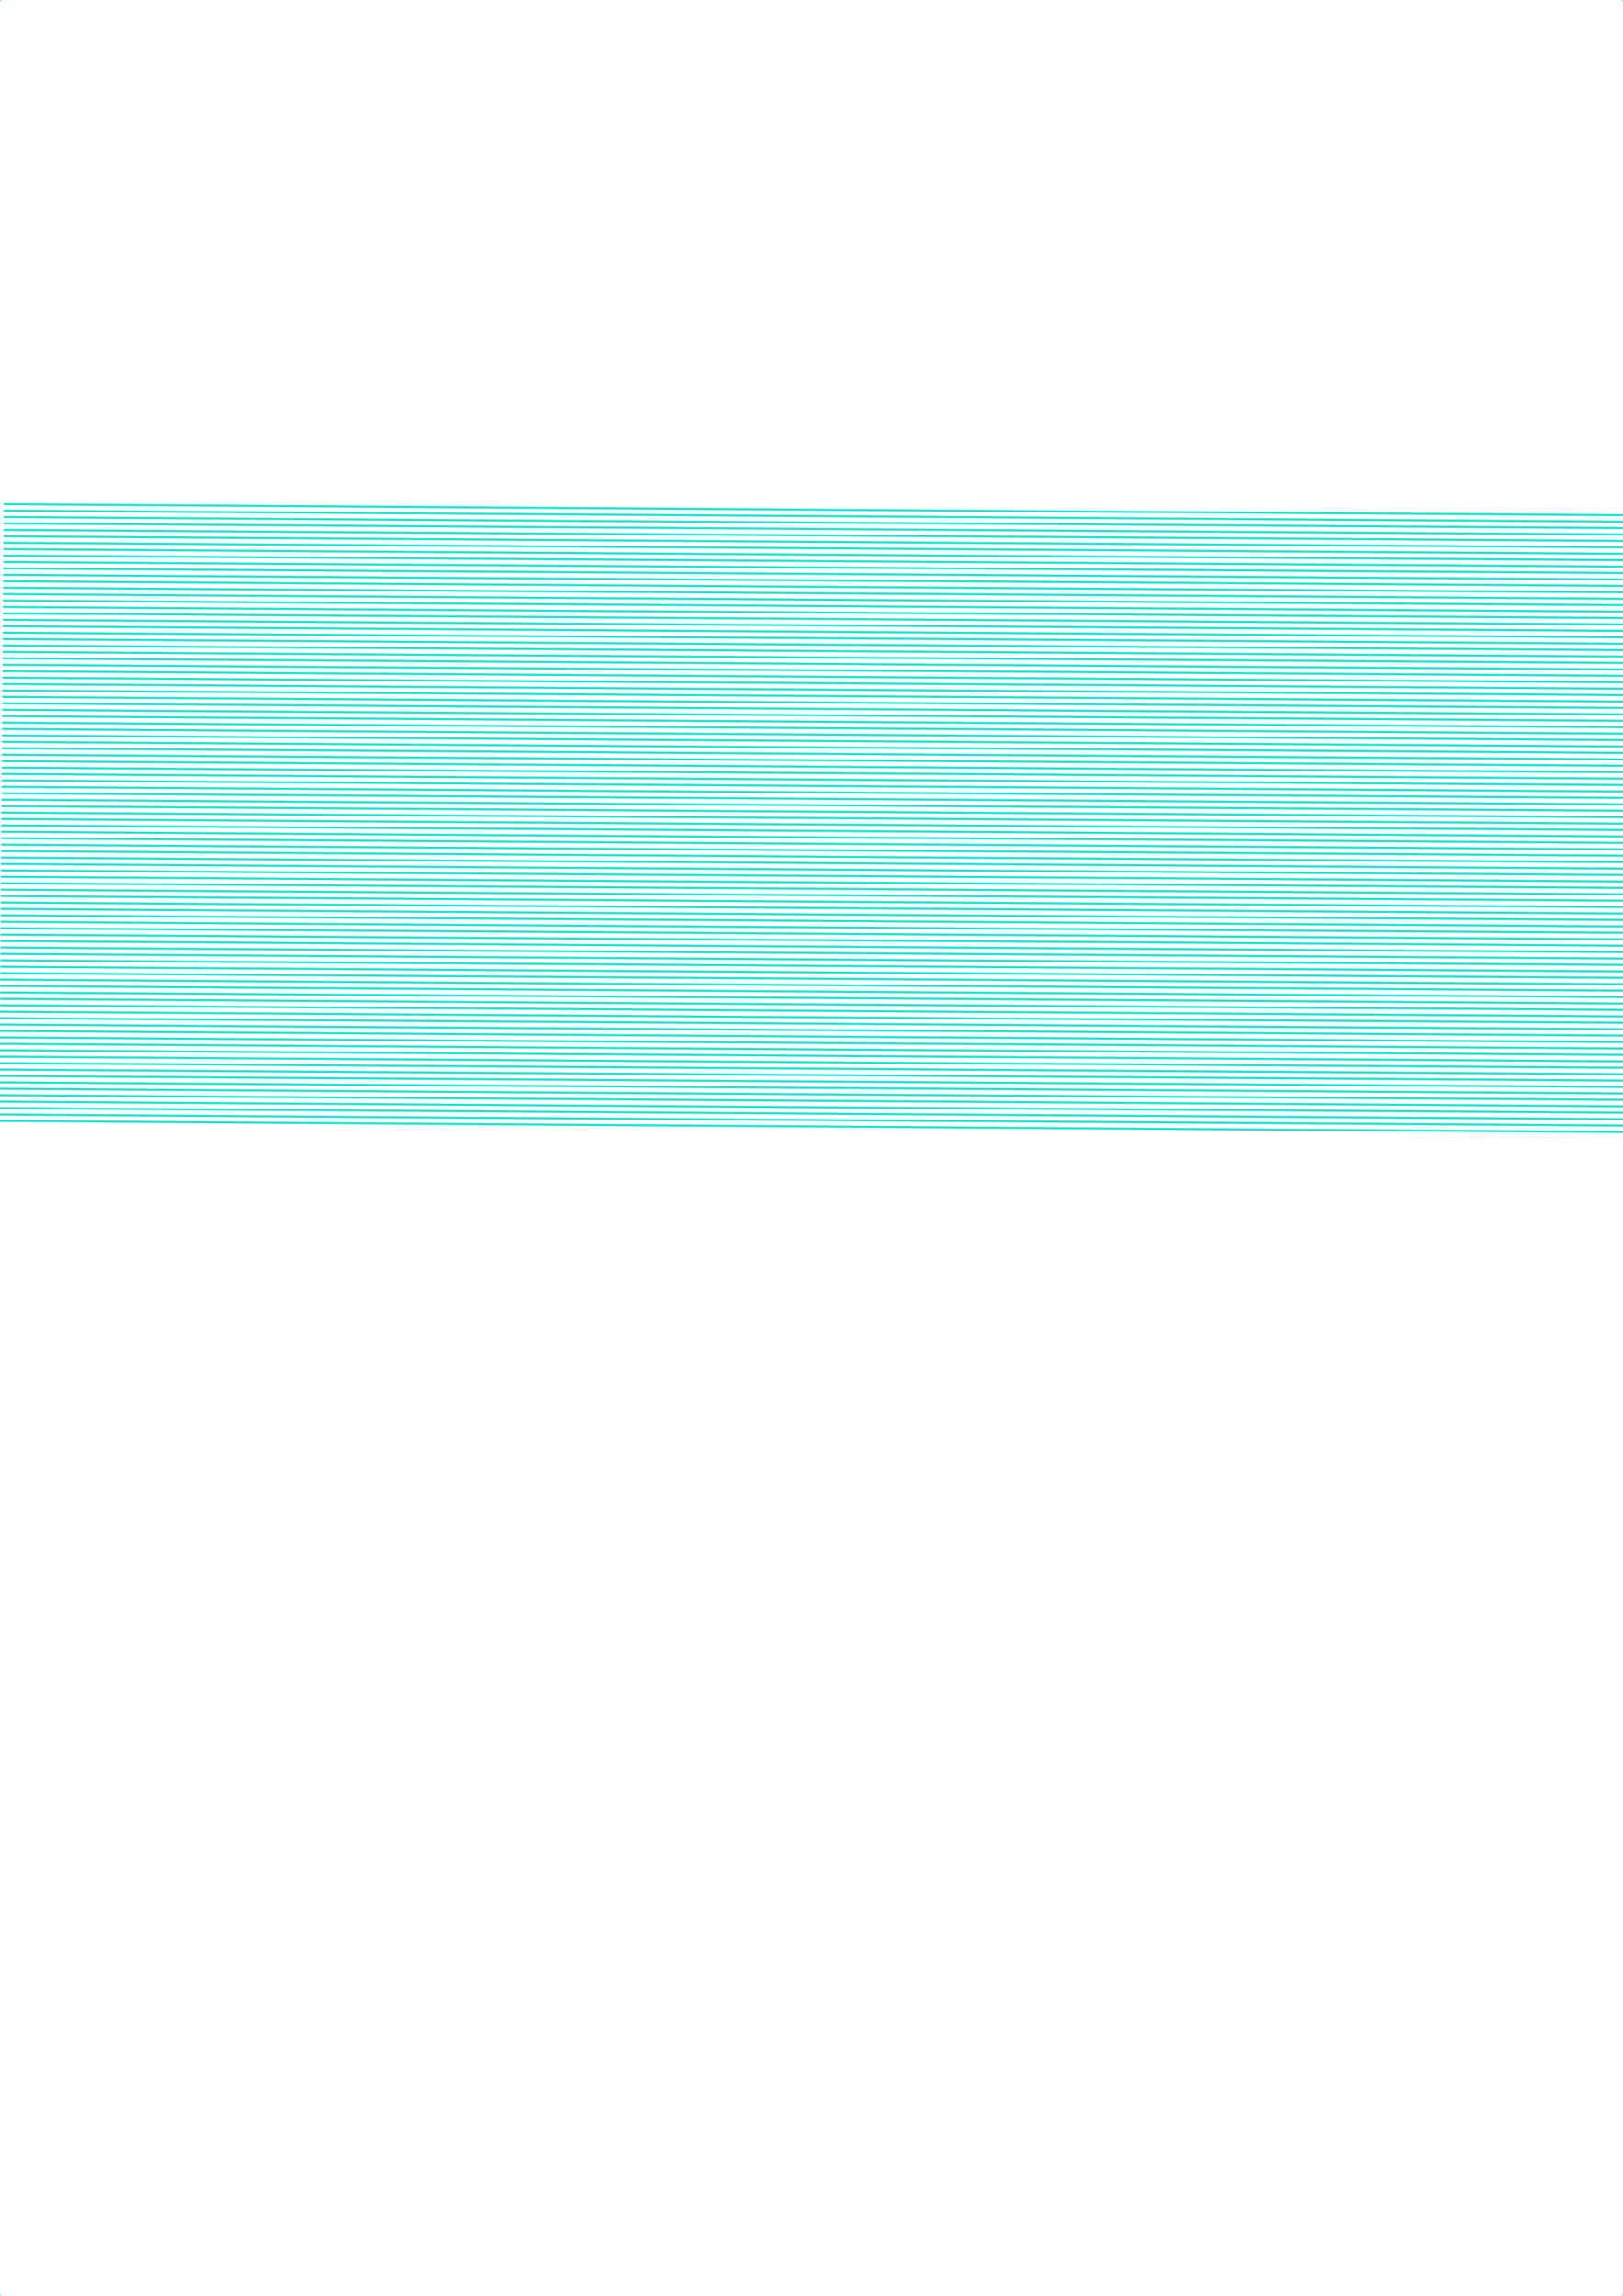 <?xml version="1.0"?>
<!DOCTYPE svg PUBLIC '-//W3C//DTD SVG 1.0//EN'
          'http://www.w3.org/TR/2001/REC-SVG-20010904/DTD/svg10.dtd'>
<svg xmlns:xlink="http://www.w3.org/1999/xlink" style="fill-opacity:1; color-rendering:auto; color-interpolation:auto; text-rendering:auto; stroke:black; stroke-linecap:square; stroke-miterlimit:10; shape-rendering:auto; stroke-opacity:1; fill:black; stroke-dasharray:none; font-weight:normal; stroke-width:1; font-family:'Dialog'; font-style:normal; stroke-linejoin:miter; font-size:12px; stroke-dashoffset:0; image-rendering:auto;" width="758" height="1072" xmlns="http://www.w3.org/2000/svg"
><!--Generated by the Batik Graphics2D SVG Generator--><defs id="genericDefs"
  /><g
  ><g style="fill:rgb(30,227,207); stroke-linecap:round; stroke:rgb(30,227,207);" transform="translate(379,536) rotate(0.391) translate(-379,-298)"
    ><line y2="0" style="fill:none;" x1="0" x2="758" y1="0"
    /></g
    ><g style="fill:rgb(30,227,207); stroke-linecap:round; stroke:rgb(30,227,207);" transform="translate(379,536) rotate(0.391) translate(-379,-298)"
    ><line y2="3" style="fill:none;" x1="0" x2="758" y1="3"
      /><line y2="6" style="fill:none;" x1="0" x2="758" y1="6"
      /><line y2="9" style="fill:none;" x1="0" x2="758" y1="9"
      /><line y2="12" style="fill:none;" x1="0" x2="758" y1="12"
      /><line y2="15" style="fill:none;" x1="0" x2="758" y1="15"
      /><line y2="18" style="fill:none;" x1="0" x2="758" y1="18"
      /><line y2="21" style="fill:none;" x1="0" x2="758" y1="21"
      /><line y2="24" style="fill:none;" x1="0" x2="758" y1="24"
      /><line y2="27" style="fill:none;" x1="0" x2="758" y1="27"
      /><line y2="30" style="fill:none;" x1="0" x2="758" y1="30"
      /><line y2="33" style="fill:none;" x1="0" x2="758" y1="33"
      /><line y2="36" style="fill:none;" x1="0" x2="758" y1="36"
      /><line y2="39" style="fill:none;" x1="0" x2="758" y1="39"
      /><line y2="42" style="fill:none;" x1="0" x2="758" y1="42"
      /><line y2="45" style="fill:none;" x1="0" x2="758" y1="45"
      /><line y2="48" style="fill:none;" x1="0" x2="758" y1="48"
      /><line y2="51" style="fill:none;" x1="0" x2="758" y1="51"
      /><line y2="54" style="fill:none;" x1="0" x2="758" y1="54"
      /><line y2="57" style="fill:none;" x1="0" x2="758" y1="57"
      /><line y2="60" style="fill:none;" x1="0" x2="758" y1="60"
      /><line y2="63" style="fill:none;" x1="0" x2="758" y1="63"
      /><line y2="66" style="fill:none;" x1="0" x2="758" y1="66"
      /><line y2="69" style="fill:none;" x1="0" x2="758" y1="69"
      /><line y2="72" style="fill:none;" x1="0" x2="758" y1="72"
      /><line y2="75" style="fill:none;" x1="0" x2="758" y1="75"
      /><line y2="78" style="fill:none;" x1="0" x2="758" y1="78"
      /><line y2="81" style="fill:none;" x1="0" x2="758" y1="81"
      /><line y2="84" style="fill:none;" x1="0" x2="758" y1="84"
      /><line y2="87" style="fill:none;" x1="0" x2="758" y1="87"
      /><line y2="90" style="fill:none;" x1="0" x2="758" y1="90"
      /><line y2="93" style="fill:none;" x1="0" x2="758" y1="93"
      /><line y2="96" style="fill:none;" x1="0" x2="758" y1="96"
      /><line y2="99" style="fill:none;" x1="0" x2="758" y1="99"
      /><line y2="102" style="fill:none;" x1="0" x2="758" y1="102"
      /><line y2="105" style="fill:none;" x1="0" x2="758" y1="105"
      /><line y2="108" style="fill:none;" x1="0" x2="758" y1="108"
      /><line y2="111" style="fill:none;" x1="0" x2="758" y1="111"
      /><line y2="114" style="fill:none;" x1="0" x2="758" y1="114"
      /><line y2="117" style="fill:none;" x1="0" x2="758" y1="117"
      /><line y2="120" style="fill:none;" x1="0" x2="758" y1="120"
      /><line y2="123" style="fill:none;" x1="0" x2="758" y1="123"
      /><line y2="126" style="fill:none;" x1="0" x2="758" y1="126"
      /><line y2="129" style="fill:none;" x1="0" x2="758" y1="129"
      /><line y2="132" style="fill:none;" x1="0" x2="758" y1="132"
      /><line y2="135" style="fill:none;" x1="0" x2="758" y1="135"
      /><line y2="138" style="fill:none;" x1="0" x2="758" y1="138"
      /><line y2="141" style="fill:none;" x1="0" x2="758" y1="141"
      /><line y2="144" style="fill:none;" x1="0" x2="758" y1="144"
      /><line y2="147" style="fill:none;" x1="0" x2="758" y1="147"
      /><line y2="150" style="fill:none;" x1="0" x2="758" y1="150"
      /><line y2="153" style="fill:none;" x1="0" x2="758" y1="153"
      /><line y2="156" style="fill:none;" x1="0" x2="758" y1="156"
      /><line y2="159" style="fill:none;" x1="0" x2="758" y1="159"
      /><line y2="162" style="fill:none;" x1="0" x2="758" y1="162"
      /><line y2="165" style="fill:none;" x1="0" x2="758" y1="165"
      /><line y2="168" style="fill:none;" x1="0" x2="758" y1="168"
      /><line y2="171" style="fill:none;" x1="0" x2="758" y1="171"
      /><line y2="174" style="fill:none;" x1="0" x2="758" y1="174"
      /><line y2="177" style="fill:none;" x1="0" x2="758" y1="177"
      /><line y2="180" style="fill:none;" x1="0" x2="758" y1="180"
      /><line y2="183" style="fill:none;" x1="0" x2="758" y1="183"
      /><line y2="186" style="fill:none;" x1="0" x2="758" y1="186"
      /><line y2="189" style="fill:none;" x1="0" x2="758" y1="189"
      /><line y2="192" style="fill:none;" x1="0" x2="758" y1="192"
      /><line y2="195" style="fill:none;" x1="0" x2="758" y1="195"
      /><line y2="198" style="fill:none;" x1="0" x2="758" y1="198"
      /><line y2="201" style="fill:none;" x1="0" x2="758" y1="201"
      /><line y2="204" style="fill:none;" x1="0" x2="758" y1="204"
      /><line y2="207" style="fill:none;" x1="0" x2="758" y1="207"
      /><line y2="210" style="fill:none;" x1="0" x2="758" y1="210"
      /><line y2="213" style="fill:none;" x1="0" x2="758" y1="213"
      /><line y2="216" style="fill:none;" x1="0" x2="758" y1="216"
      /><line y2="219" style="fill:none;" x1="0" x2="758" y1="219"
      /><line y2="222" style="fill:none;" x1="0" x2="758" y1="222"
      /><line y2="225" style="fill:none;" x1="0" x2="758" y1="225"
      /><line y2="228" style="fill:none;" x1="0" x2="758" y1="228"
      /><line y2="231" style="fill:none;" x1="0" x2="758" y1="231"
      /><line y2="234" style="fill:none;" x1="0" x2="758" y1="234"
      /><line y2="237" style="fill:none;" x1="0" x2="758" y1="237"
      /><line y2="240" style="fill:none;" x1="0" x2="758" y1="240"
      /><line y2="243" style="fill:none;" x1="0" x2="758" y1="243"
      /><line y2="246" style="fill:none;" x1="0" x2="758" y1="246"
      /><line y2="249" style="fill:none;" x1="0" x2="758" y1="249"
      /><line y2="252" style="fill:none;" x1="0" x2="758" y1="252"
      /><line y2="255" style="fill:none;" x1="0" x2="758" y1="255"
      /><line y2="258" style="fill:none;" x1="0" x2="758" y1="258"
      /><line y2="261" style="fill:none;" x1="0" x2="758" y1="261"
      /><line y2="264" style="fill:none;" x1="0" x2="758" y1="264"
      /><line y2="267" style="fill:none;" x1="0" x2="758" y1="267"
      /><line y2="270" style="fill:none;" x1="0" x2="758" y1="270"
      /><line y2="273" style="fill:none;" x1="0" x2="758" y1="273"
      /><line y2="276" style="fill:none;" x1="0" x2="758" y1="276"
      /><line y2="279" style="fill:none;" x1="0" x2="758" y1="279"
      /><line y2="282" style="fill:none;" x1="0" x2="758" y1="282"
      /><line y2="285" style="fill:none;" x1="0" x2="758" y1="285"
      /><line y2="288" style="fill:none;" x1="0" x2="758" y1="288"
    /></g
    ><g style="stroke-linecap:round; fill:rgb(30,227,207); stroke:rgb(30,227,207);"
    ><line y2="-10" style="fill:none;" x1="0" x2="-10" y1="0"
      /><line y2="-10" style="fill:none;" x1="758" x2="768" y1="0"
      /><line y2="1082" style="fill:none;" x1="0" x2="-10" y1="1072"
      /><line y2="1082" style="fill:none;" x1="758" x2="768" y1="1072"
    /></g
  ></g
></svg
>
